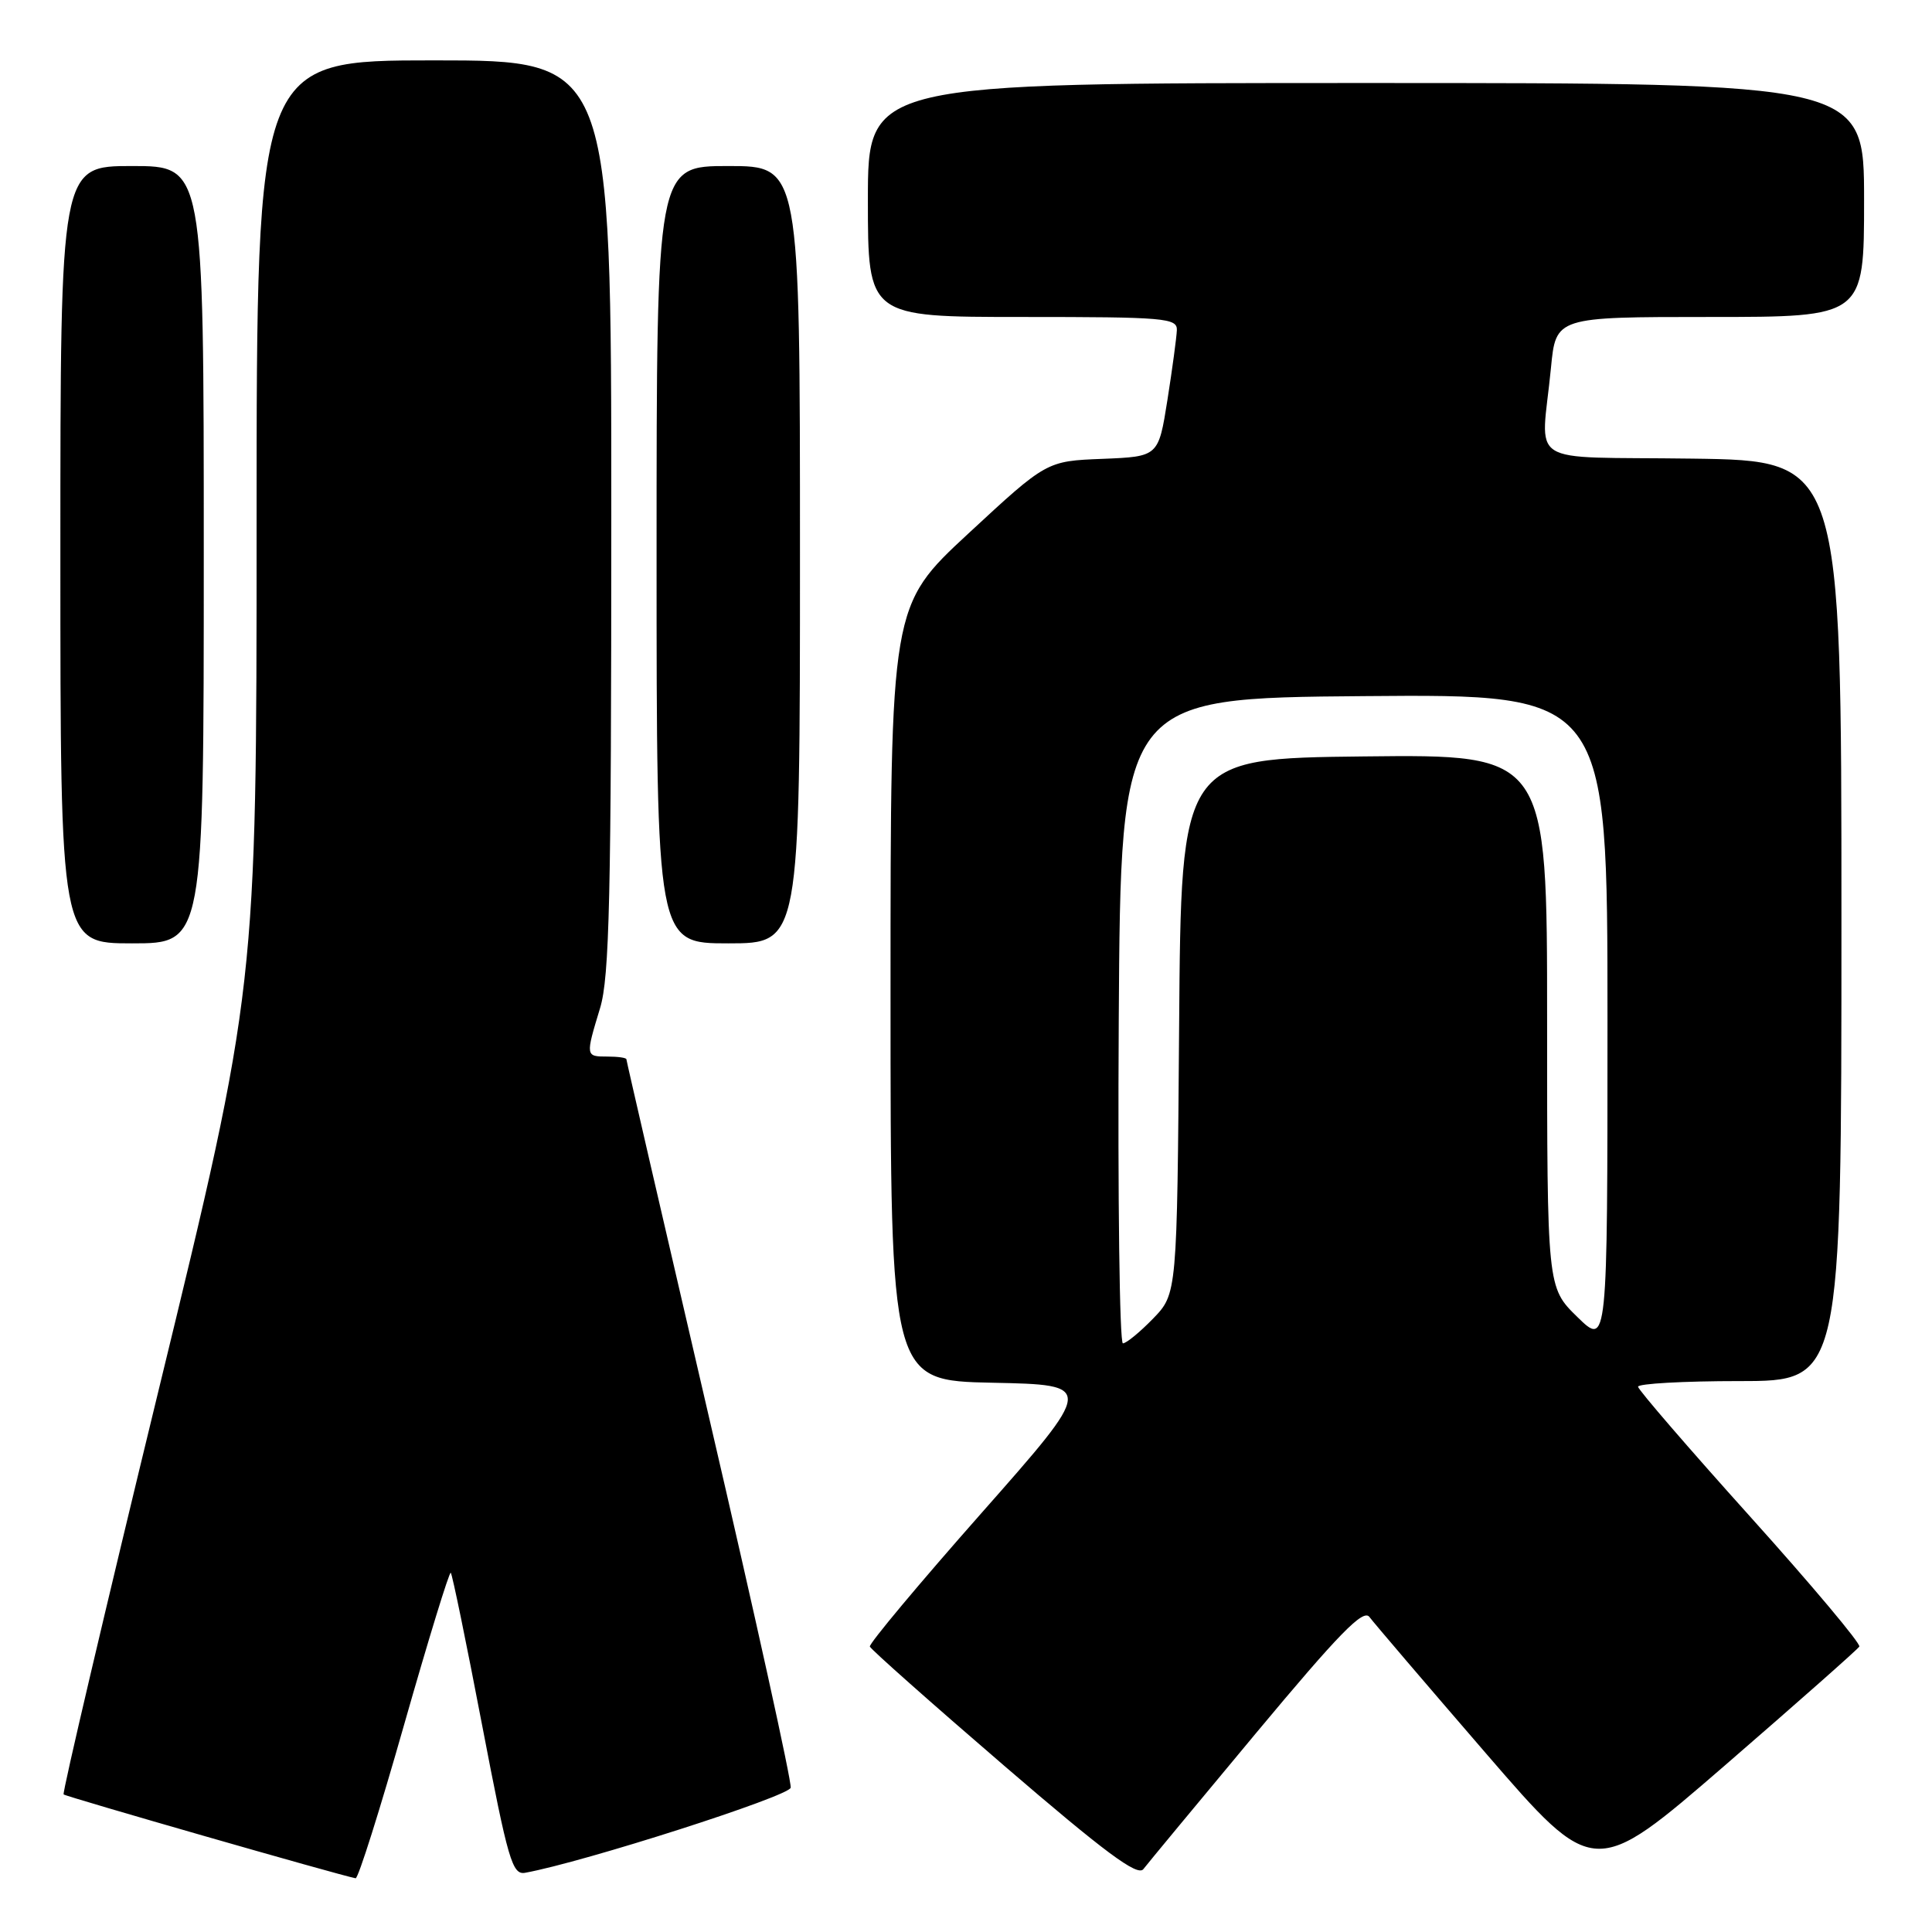 <?xml version="1.0" encoding="UTF-8" standalone="no"?>
<!DOCTYPE svg PUBLIC "-//W3C//DTD SVG 1.1//EN" "http://www.w3.org/Graphics/SVG/1.1/DTD/svg11.dtd" >
<svg xmlns="http://www.w3.org/2000/svg" xmlns:xlink="http://www.w3.org/1999/xlink" version="1.1" viewBox="0 0 256 256">
 <g >
 <path fill="currentColor"
d=" M 53.55 228.52 C 56.76 217.26 59.54 208.20 59.73 208.40 C 59.93 208.60 61.80 217.70 63.89 228.63 C 67.33 246.57 67.88 248.47 69.60 248.15 C 77.40 246.73 104.55 238.02 104.77 236.88 C 104.92 236.12 100.08 214.17 94.02 188.11 C 87.96 162.04 83.00 140.55 83.00 140.36 C 83.00 140.16 81.88 140.00 80.50 140.00 C 77.58 140.00 77.57 139.98 79.51 133.59 C 80.76 129.48 81.00 118.92 81.00 68.34 C 81.00 8.00 81.00 8.00 57.50 8.00 C 34.00 8.00 34.00 8.00 34.00 69.41 C 34.00 130.82 34.00 130.82 21.04 184.11 C 13.91 213.43 8.24 237.57 8.43 237.77 C 8.72 238.06 44.98 248.48 47.12 248.88 C 47.46 248.95 50.35 239.78 53.55 228.52 Z  M 166.46 229.61 C 177.44 216.44 180.64 213.15 181.46 214.26 C 182.03 215.03 188.96 223.14 196.86 232.29 C 211.23 248.92 211.23 248.92 228.60 233.89 C 238.15 225.62 246.15 218.55 246.37 218.18 C 246.59 217.81 240.10 210.07 231.94 201.00 C 223.78 191.93 217.08 184.16 217.05 183.75 C 217.02 183.34 223.07 183.00 230.50 183.00 C 244.00 183.00 244.00 183.00 244.00 122.02 C 244.00 61.04 244.00 61.04 224.25 60.77 C 201.70 60.46 204.22 62.08 205.51 48.75 C 206.16 42.00 206.16 42.00 226.58 42.00 C 247.00 42.00 247.00 42.00 247.00 26.50 C 247.00 11.00 247.00 11.00 181.00 11.00 C 115.00 11.00 115.00 11.00 115.00 26.50 C 115.00 42.00 115.00 42.00 135.50 42.00 C 154.38 42.00 156.00 42.14 155.94 43.75 C 155.90 44.71 155.34 48.88 154.69 53.00 C 153.50 60.50 153.50 60.50 146.09 60.80 C 138.68 61.09 138.68 61.09 128.34 70.67 C 118.00 80.25 118.00 80.25 118.00 131.60 C 118.00 182.94 118.00 182.94 131.52 183.22 C 145.05 183.50 145.05 183.50 130.04 200.50 C 121.78 209.85 115.13 217.81 115.26 218.18 C 115.39 218.55 123.38 225.64 133.00 233.92 C 146.40 245.45 150.73 248.67 151.50 247.67 C 152.05 246.95 158.78 238.83 166.46 229.61 Z  M 27.00 73.50 C 27.00 22.00 27.00 22.00 17.50 22.00 C 8.00 22.00 8.00 22.00 8.00 73.50 C 8.00 125.00 8.00 125.00 17.50 125.00 C 27.00 125.00 27.00 125.00 27.00 73.50 Z  M 106.00 73.50 C 106.00 22.00 106.00 22.00 96.50 22.00 C 87.00 22.00 87.00 22.00 87.00 73.50 C 87.00 125.00 87.00 125.00 96.50 125.00 C 106.00 125.00 106.00 125.00 106.00 73.50 Z  M 148.24 135.25 C 148.50 92.50 148.50 92.50 180.75 92.24 C 213.00 91.97 213.00 91.97 213.00 135.19 C 213.00 178.41 213.00 178.41 209.00 174.50 C 205.00 170.59 205.00 170.59 205.00 135.28 C 205.00 99.96 205.00 99.96 180.75 100.23 C 156.50 100.50 156.50 100.50 156.24 135.97 C 155.97 171.43 155.97 171.43 152.79 174.72 C 151.04 176.52 149.24 178.00 148.79 178.00 C 148.35 178.00 148.10 158.76 148.24 135.25 Z "/>
</g>
</svg>